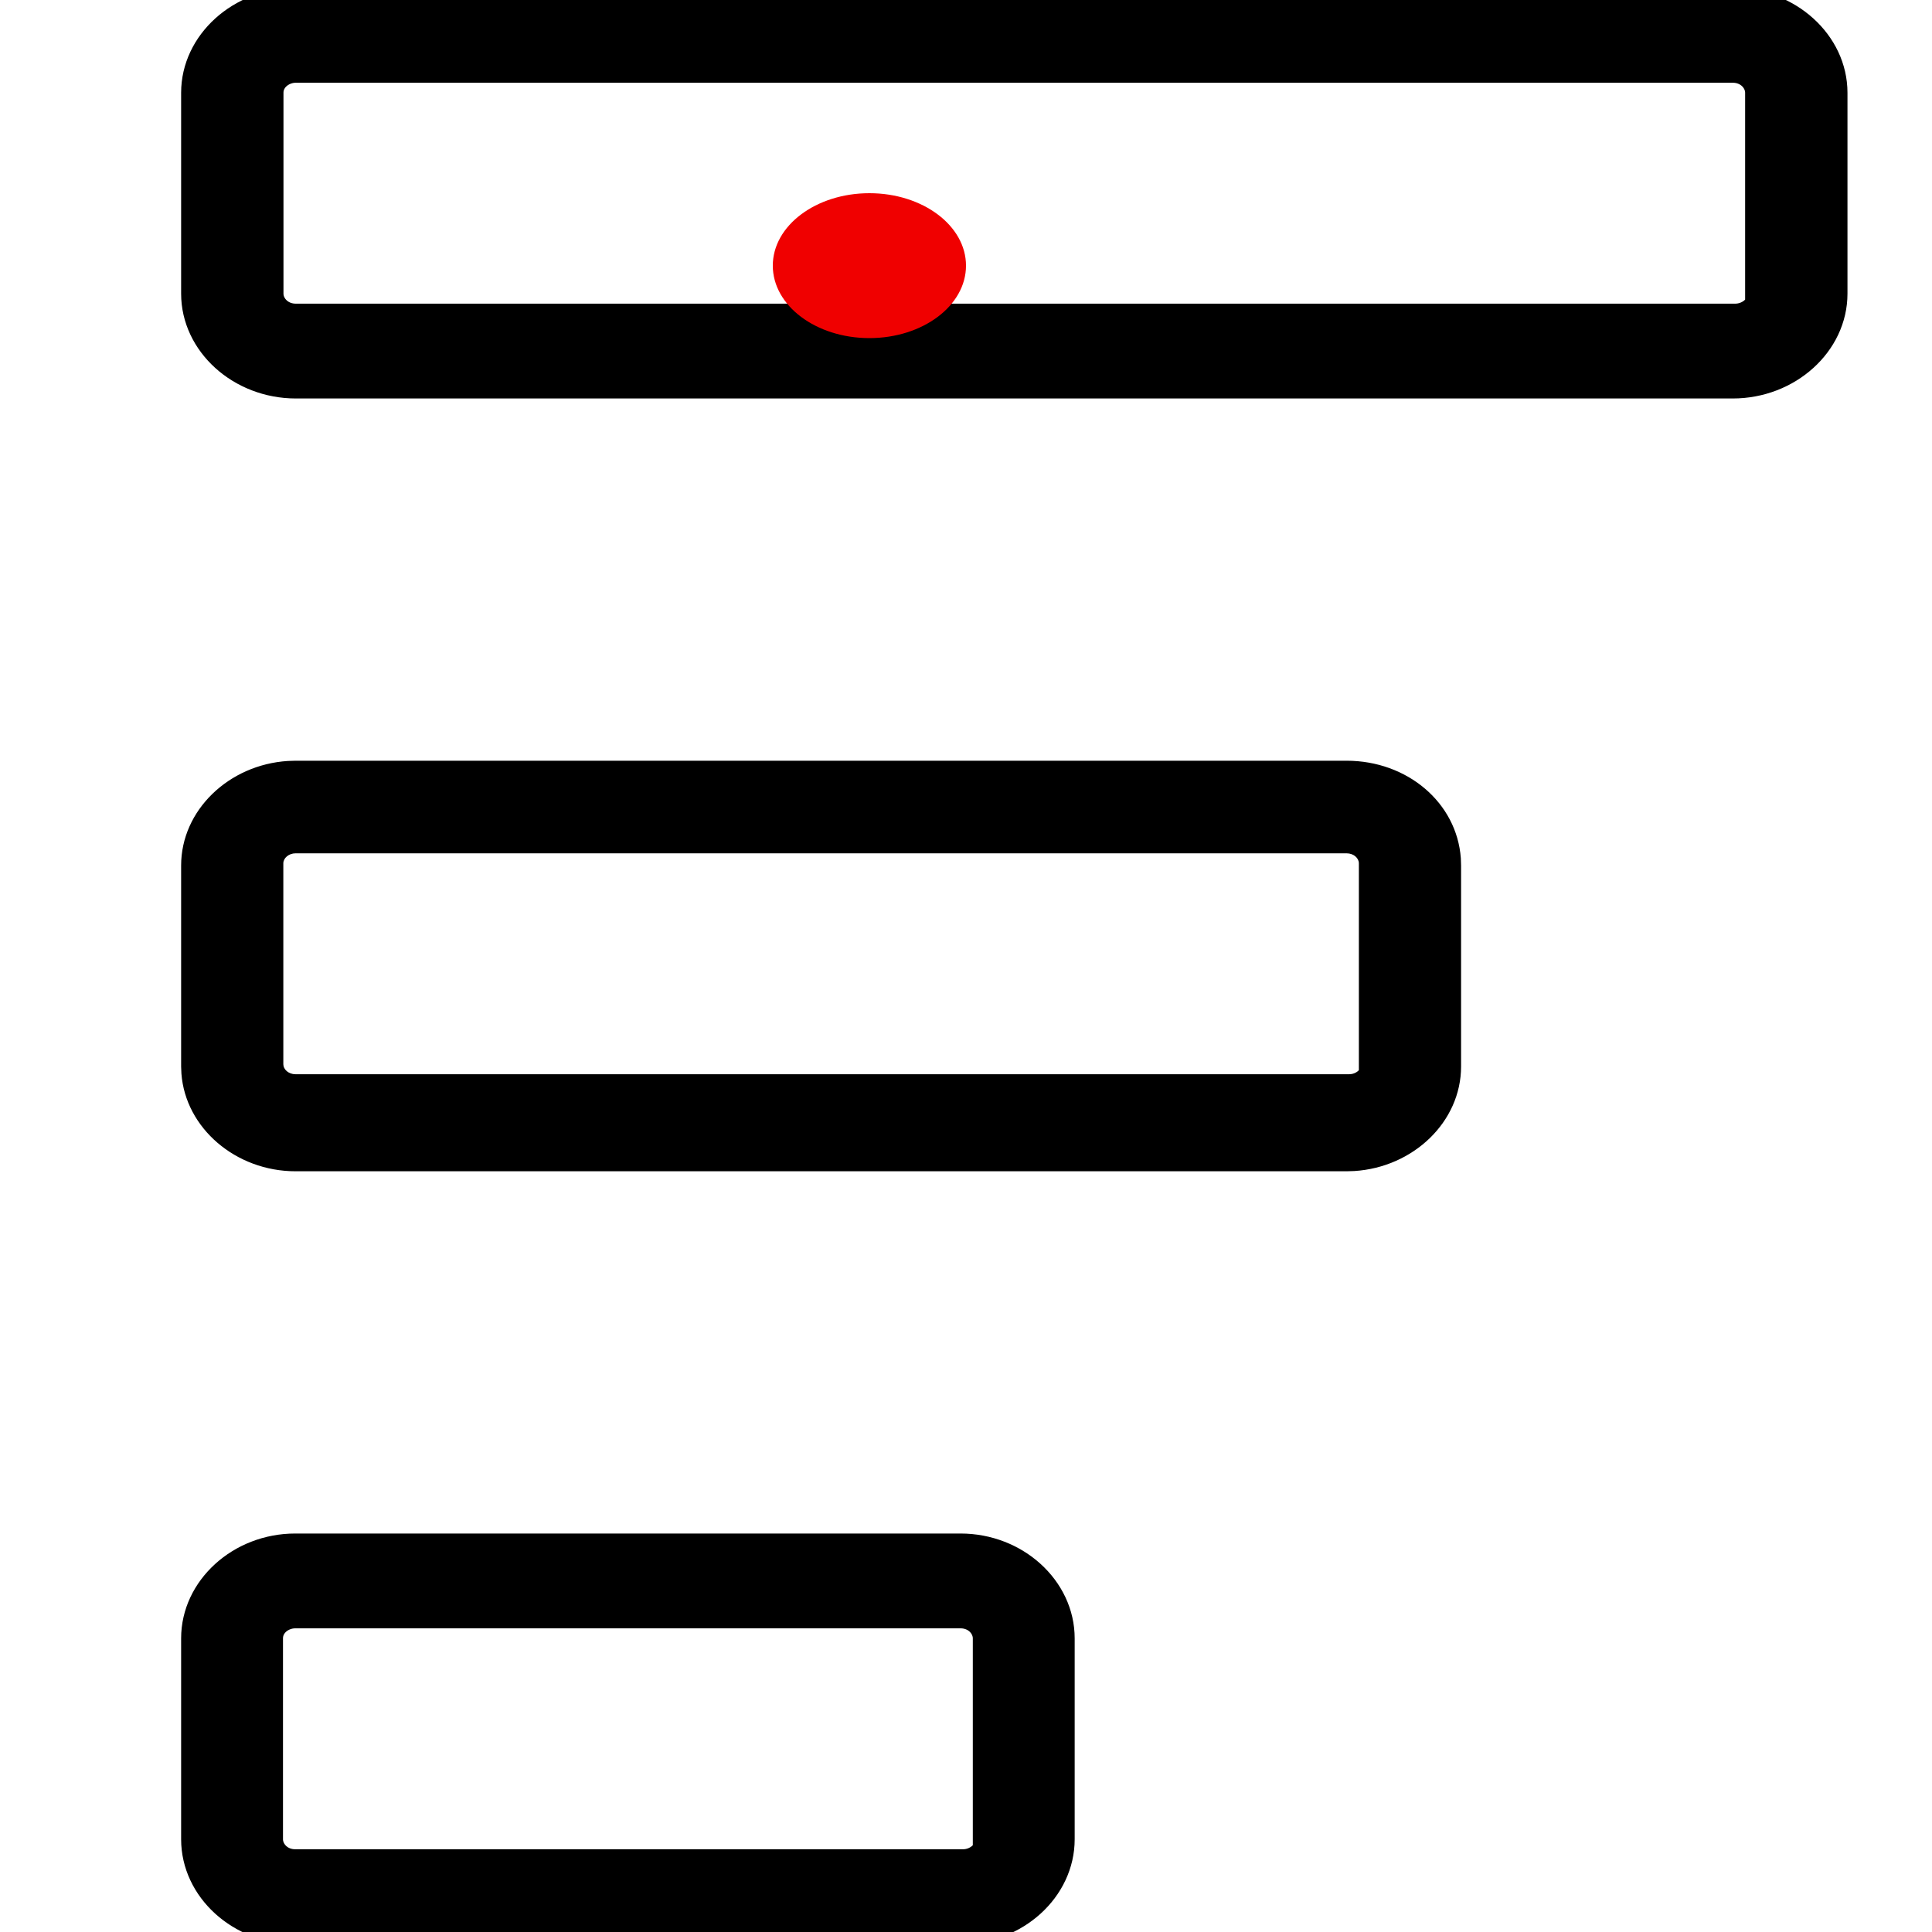 <?xml version="1.0" encoding="UTF-8"?>
<svg width="40px" height="40px" viewBox="0 0 40 40" version="1.1" xmlns="http://www.w3.org/2000/svg" xmlns:xlink="http://www.w3.org/1999/xlink">
    <!-- Generator: Sketch 58 (84663) - https://sketch.com -->
    <title>Create poll</title>
    <desc>Created with Sketch.</desc>
    <g id="Create-poll" stroke="none" stroke-width="1" fill="none" fill-rule="evenodd">
        <g id="Group-28" transform="translate(3, 0)" fill="#000000" fill-rule="nonzero">
            <path d="M32.875,0 L3.125,0 C1.961,0 1,0.869 1,1.92 L1,6.08 C1,7.131 1.961,8 3.125,8 L32.875,8 C34.039,8 35,7.131 35,6.08 L35,1.92 C35,0.869 34.039,0 32.875,0 Z M33.432,6.08 C33.432,6.354 33.179,6.537 32.926,6.537 L3.125,6.537 C2.821,6.537 2.619,6.309 2.619,6.08 L2.619,1.92 C2.619,1.646 2.872,1.463 3.125,1.463 L32.875,1.463 C33.179,1.463 33.381,1.691 33.381,1.92 L33.381,6.08 L33.432,6.08 Z" id="Shape" stroke="#000000" stroke-width="0.5"></path>
            <path d="M3.12,15.75 L24.88,15.75 C26.136,15.75 27.161,16.617 27.245,17.768 L27.25,17.92 L27.25,22.08 C27.25,23.226 26.261,24.168 25.04,24.245 L24.88,24.25 L3.12,24.25 C1.88,24.25 0.84,23.355 0.756,22.228 L0.75,22.08 L0.75,17.92 C0.75,16.774 1.739,15.832 2.96,15.755 L3.12,15.75 L24.88,15.75 L3.12,15.75 Z M24.88,17.667 L3.12,17.667 C2.98,17.667 2.866,17.764 2.866,17.874 L2.866,22.034 C2.866,22.139 2.971,22.241 3.12,22.241 L24.93,22.241 C25.014,22.241 25.088,22.207 25.134,22.157 L25.134,17.874 C25.134,17.769 25.029,17.667 24.88,17.667 Z" id="Shape"></path>
            <path d="M16.888,32 L3.112,32 C1.955,32 1,32.869 1,33.92 L1,38.08 C1,39.131 1.955,40 3.112,40 L16.888,40 C18.045,40 19,39.131 19,38.08 L19,33.92 C19,32.869 18.045,32 16.888,32 Z M17.441,38.08 C17.441,38.354 17.19,38.537 16.939,38.537 L3.112,38.537 C2.81,38.537 2.609,38.309 2.609,38.08 L2.609,33.92 C2.609,33.646 2.86,33.463 3.112,33.463 L16.888,33.463 C17.19,33.463 17.391,33.691 17.391,33.92 L17.391,38.08 L17.441,38.08 Z" id="Shape" stroke="#000000" stroke-width="0.5"></path>
        </g>
        <ellipse id="Oval" fill="#F00000" cx="18" cy="5.5" rx="2" ry="1.5"></ellipse>
    </g>
</svg>